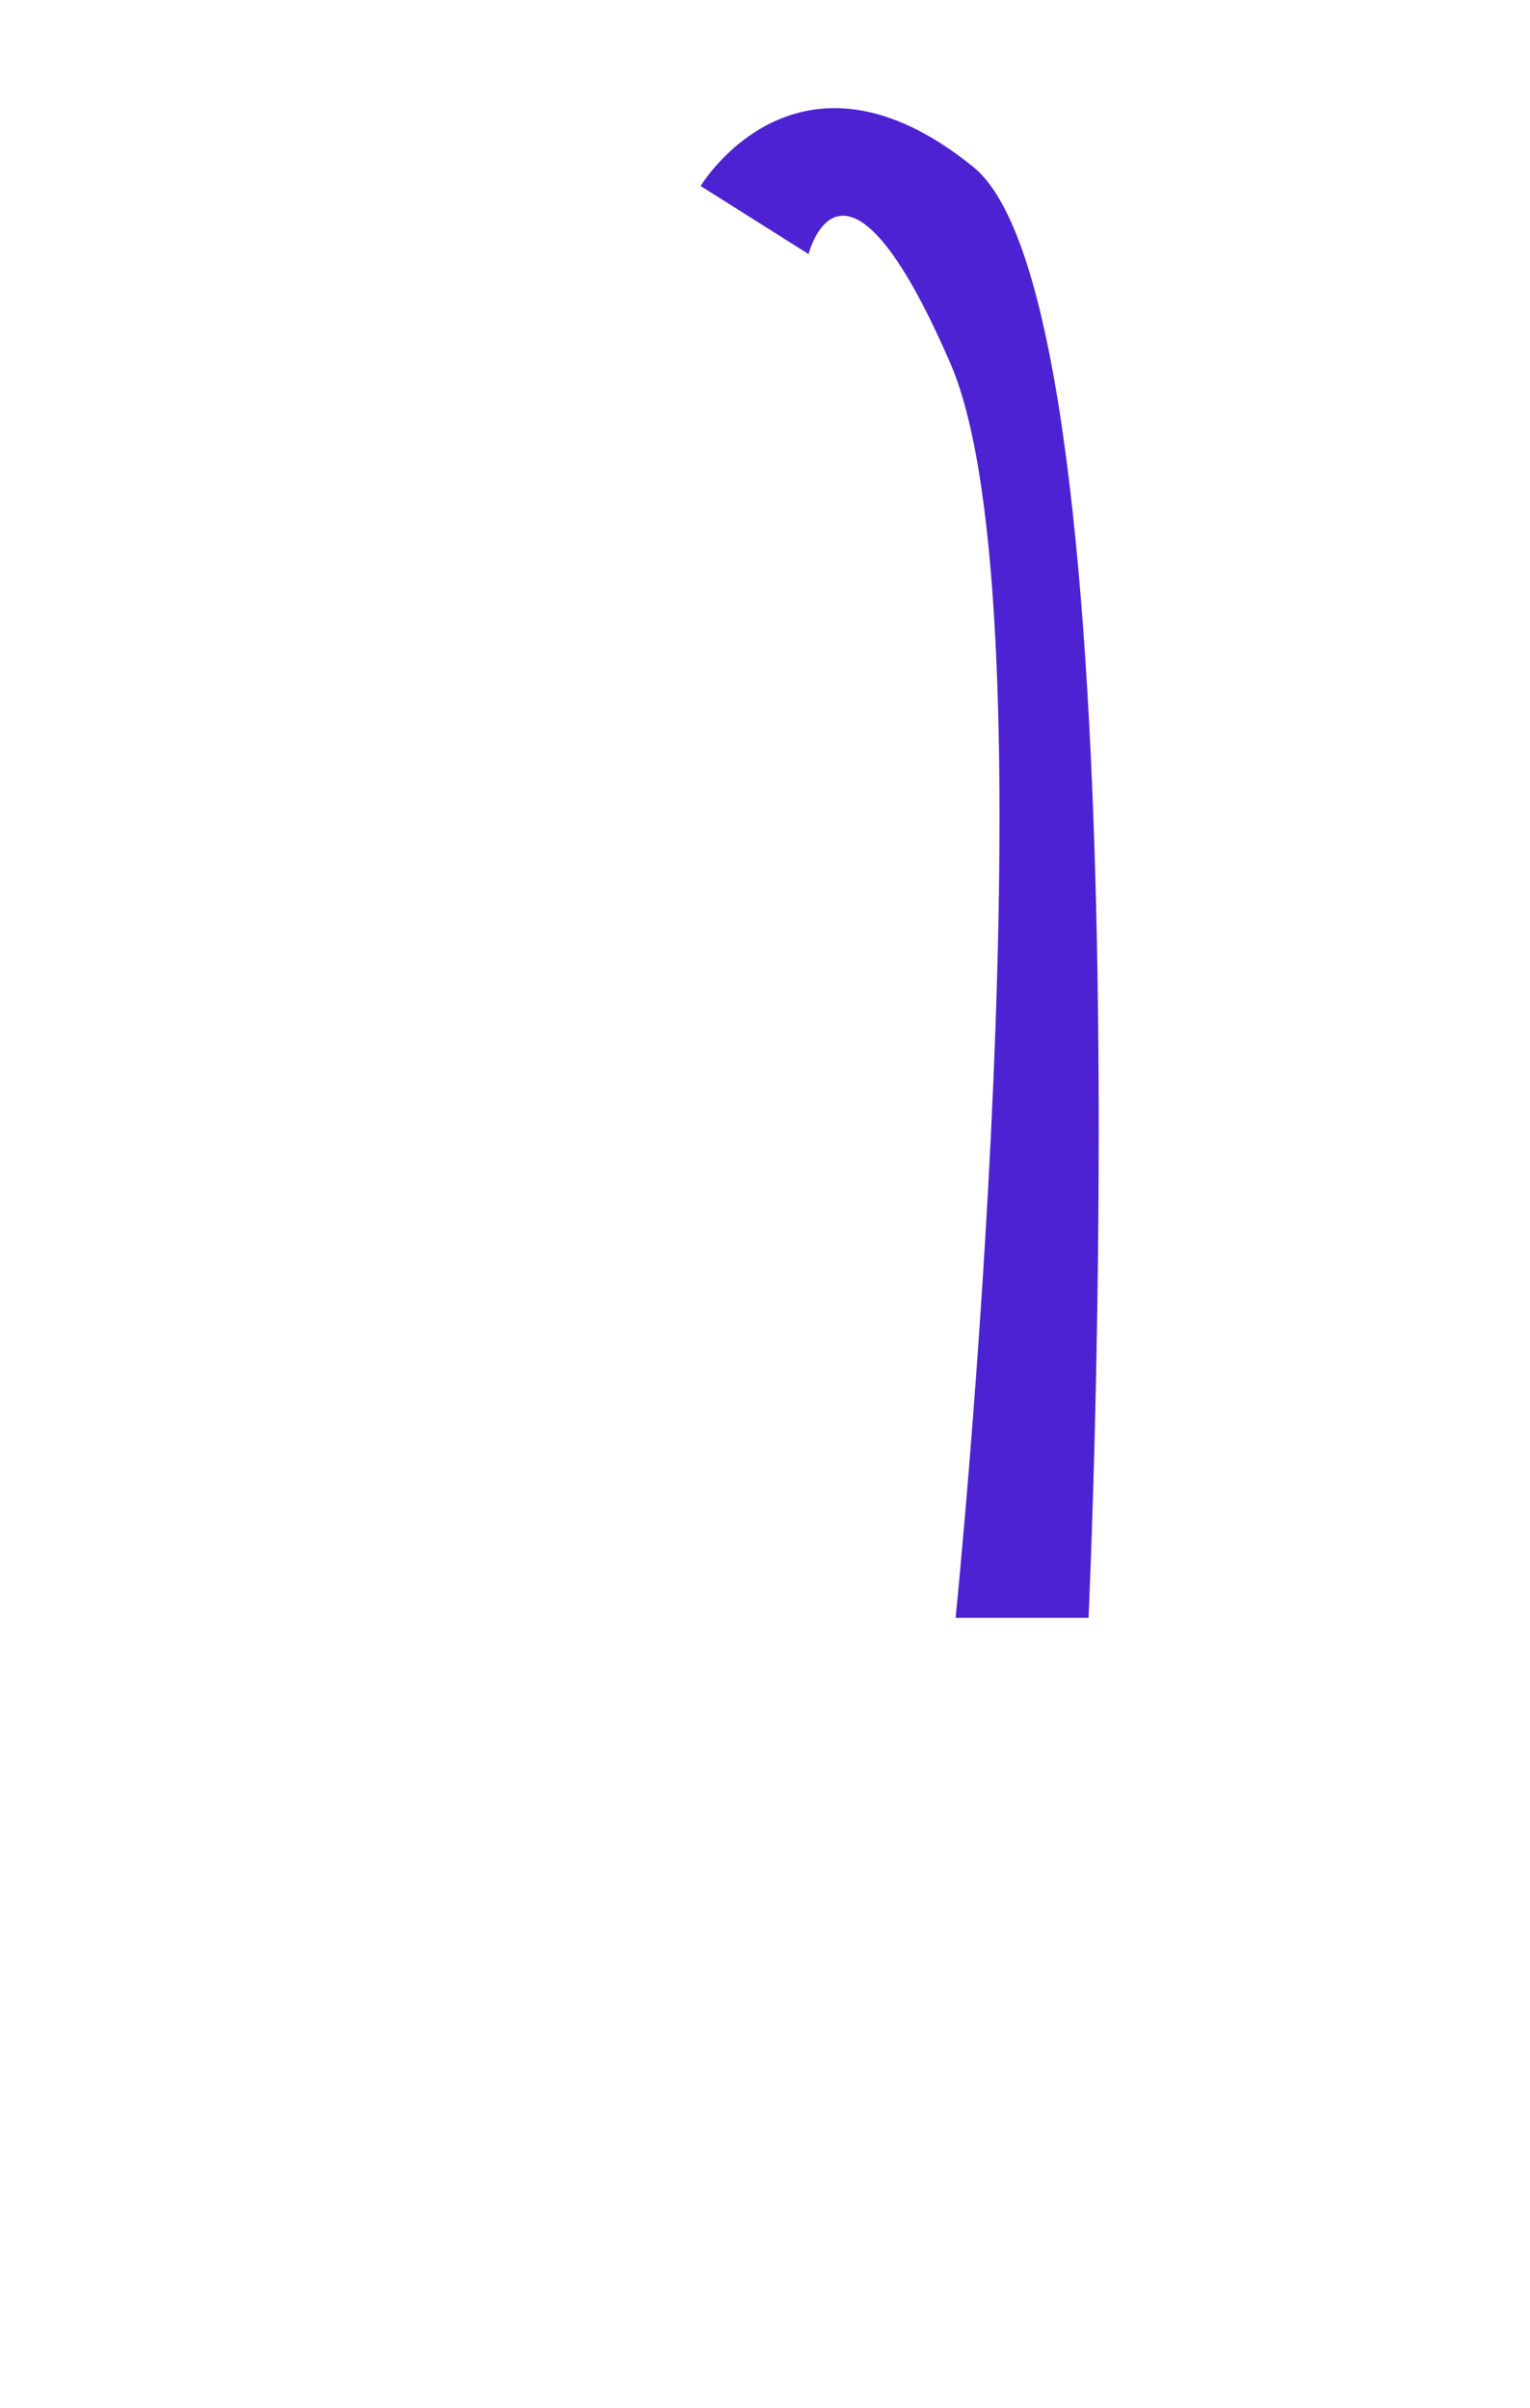 <svg xmlns="http://www.w3.org/2000/svg" viewBox="0 0 899 1415"><path d="M411.7 109.3S468.6 14.2 572 98.2s67.6 852.5 67.6 852.5h-78.1s60-591.5-3-737-83.4-64.4-83.4-64.4l-63.4-40z" fill="#4d22d2"/><path d="M27 179.8h845.2v724.5H27V179.8z" fill="none"/></svg>